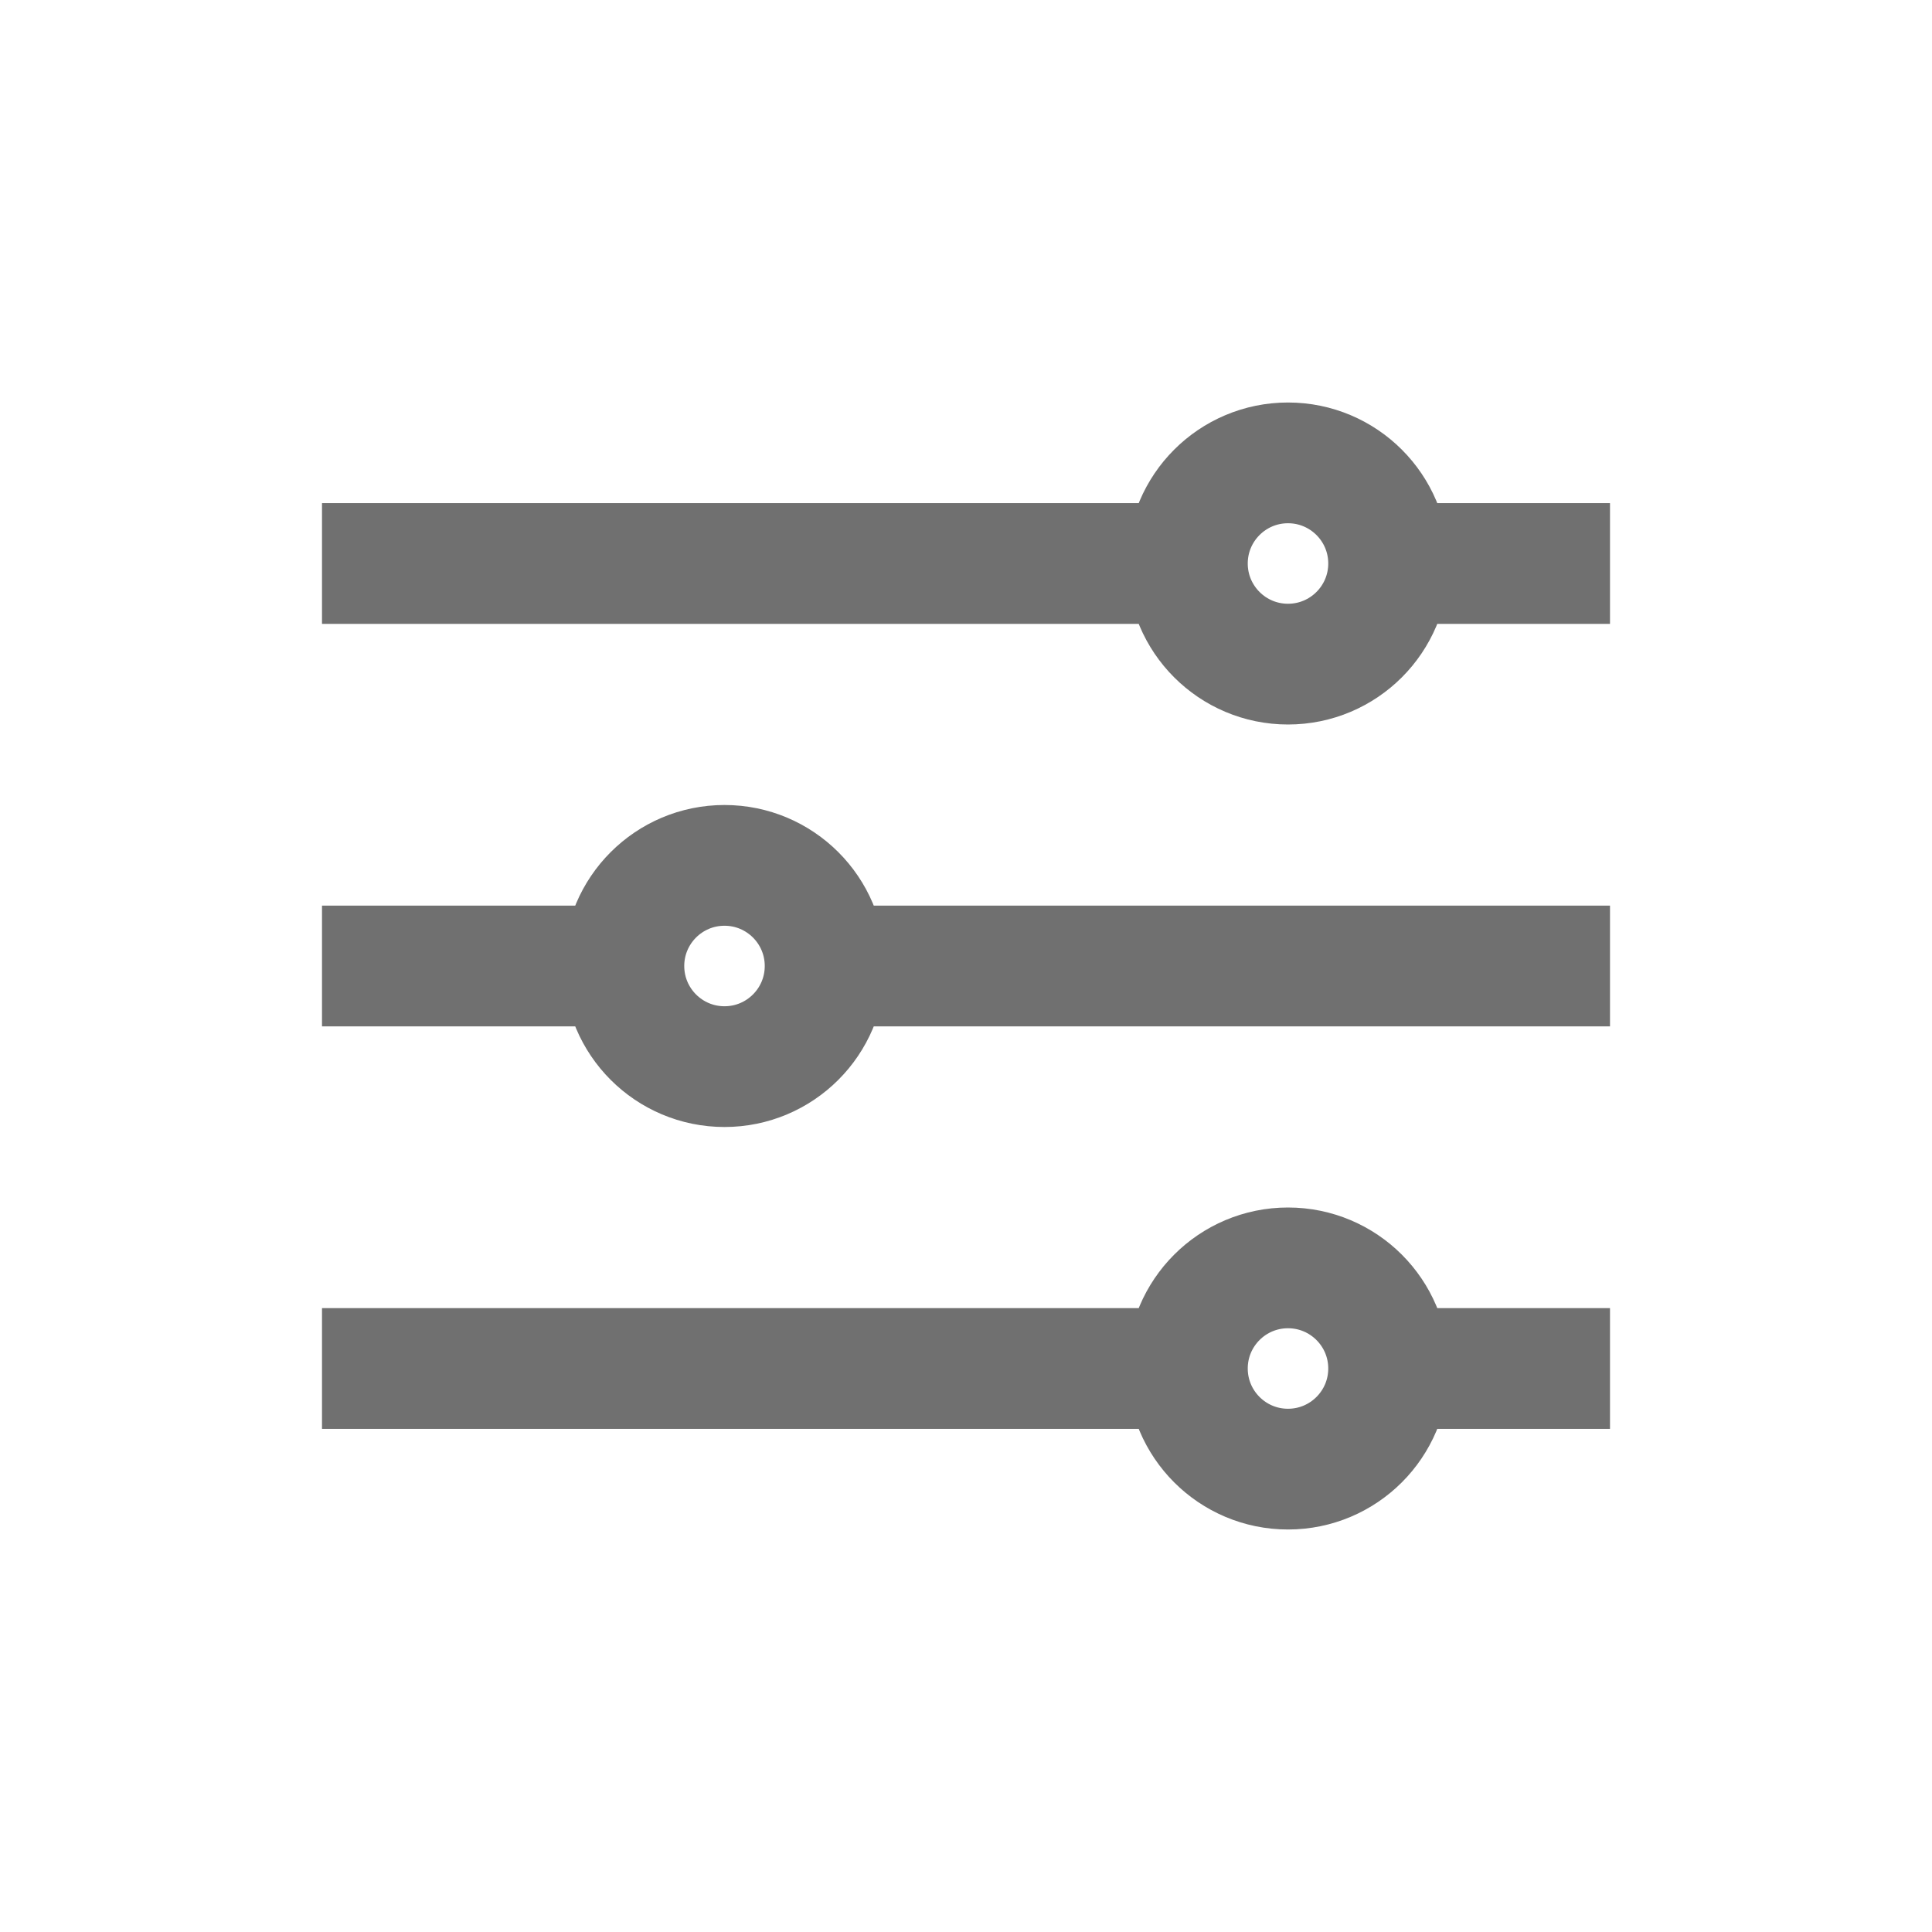 <svg xmlns="http://www.w3.org/2000/svg" width="24" height="24"><defs><clipPath id="a"><path d="M0 0h24v24H0z"/></clipPath></defs><g data-name="Group 73" fill="none" stroke="#707070" stroke-width="1.5" clip-path="url(#a)"><g data-name="Ellipse 24" transform="translate(14 5)"><circle cx="2" cy="2" r="2" stroke="none"/><circle cx="2" cy="2" r="1.25"/></g><g data-name="Ellipse 25" transform="translate(7 10)"><circle cx="2" cy="2" r="2" stroke="none"/><circle cx="2" cy="2" r="1.25"/></g><g data-name="Ellipse 26" transform="translate(14 15)"><circle cx="2" cy="2" r="2" stroke="none"/><circle cx="2" cy="2" r="1.25"/></g><path data-name="Line 29" d="M20 7h-3"/><path data-name="Line 32" d="M20 12H10"/><path data-name="Line 34" d="M20 17h-3"/><path data-name="Line 30" d="M15 7H4"/><path data-name="Line 31" d="M8 12H4"/><path data-name="Line 33" d="M15 17H4"/></g></svg>